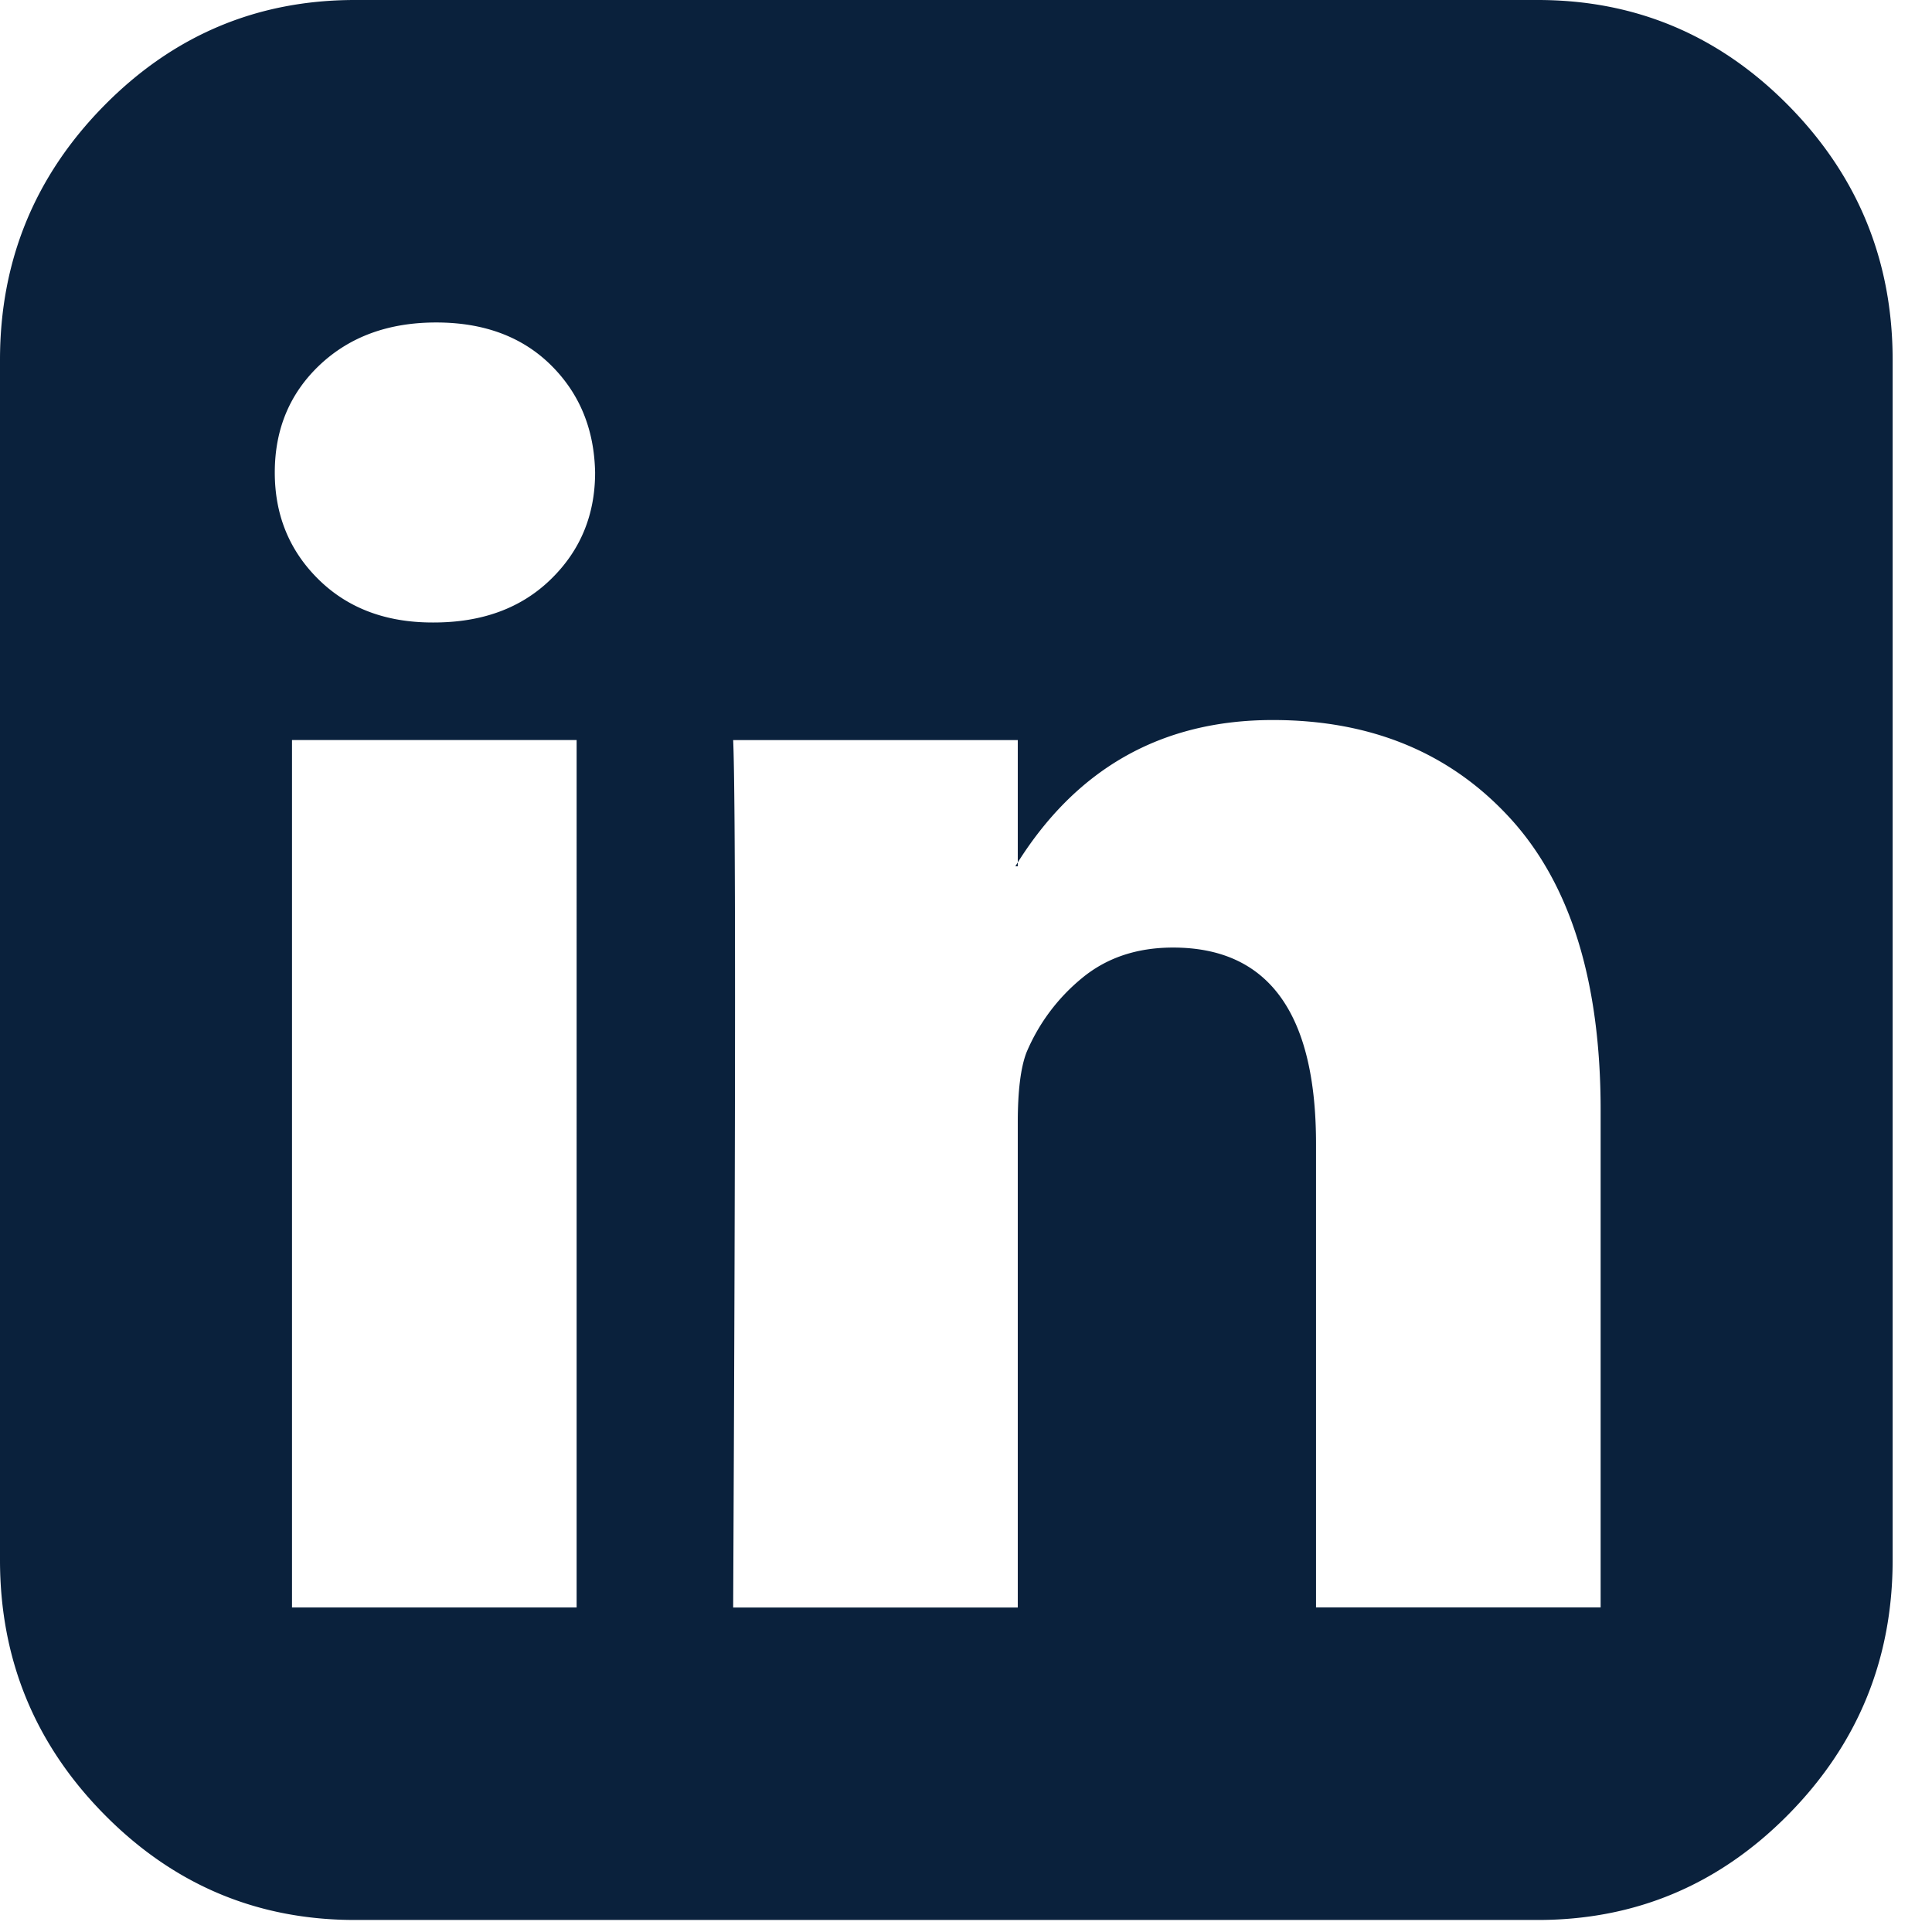 <svg xmlns="http://www.w3.org/2000/svg" width="35" height="35" viewBox="0 0 35 35"><path fill="#0A213C" fill-rule="evenodd" d="M5.29 29.121h5.156V13.406H5.29V29.12zM10.781 8.56c-.015-.785-.282-1.434-.803-1.948-.521-.513-1.213-.77-2.076-.77s-1.566.257-2.11.77c-.543.514-.814 1.163-.814 1.948 0 .77.264 1.415.792 1.936.528.52 1.217.781 2.065.781h.022c.878 0 1.585-.26 2.12-.781.536-.52.804-1.166.804-1.936zM23.84 29.12h5.157v-9.01c0-2.325-.544-4.084-1.63-5.277-1.086-1.192-2.522-1.789-4.308-1.789-2.024 0-3.579.884-4.665 2.65h.044v-2.287h-5.156c.045.996.045 6.235 0 15.715h5.156v-8.786c0-.574.053-.996.157-1.268a3.491 3.491 0 0 1 1.004-1.347c.447-.37.997-.555 1.652-.555 1.726 0 2.59 1.185 2.59 3.555v8.401zm10.447-22.6v21.74c0 1.796-.629 3.332-1.886 4.608-1.258 1.276-2.772 1.914-4.543 1.914H6.43c-1.771 0-3.285-.638-4.543-1.914C.63 31.593 0 30.057 0 28.261V6.52c0-1.794.629-3.33 1.886-4.606C3.144.638 4.658 0 6.43 0h21.428c1.771 0 3.285.638 4.543 1.913 1.257 1.276 1.886 2.812 1.886 4.609z"/></svg>
